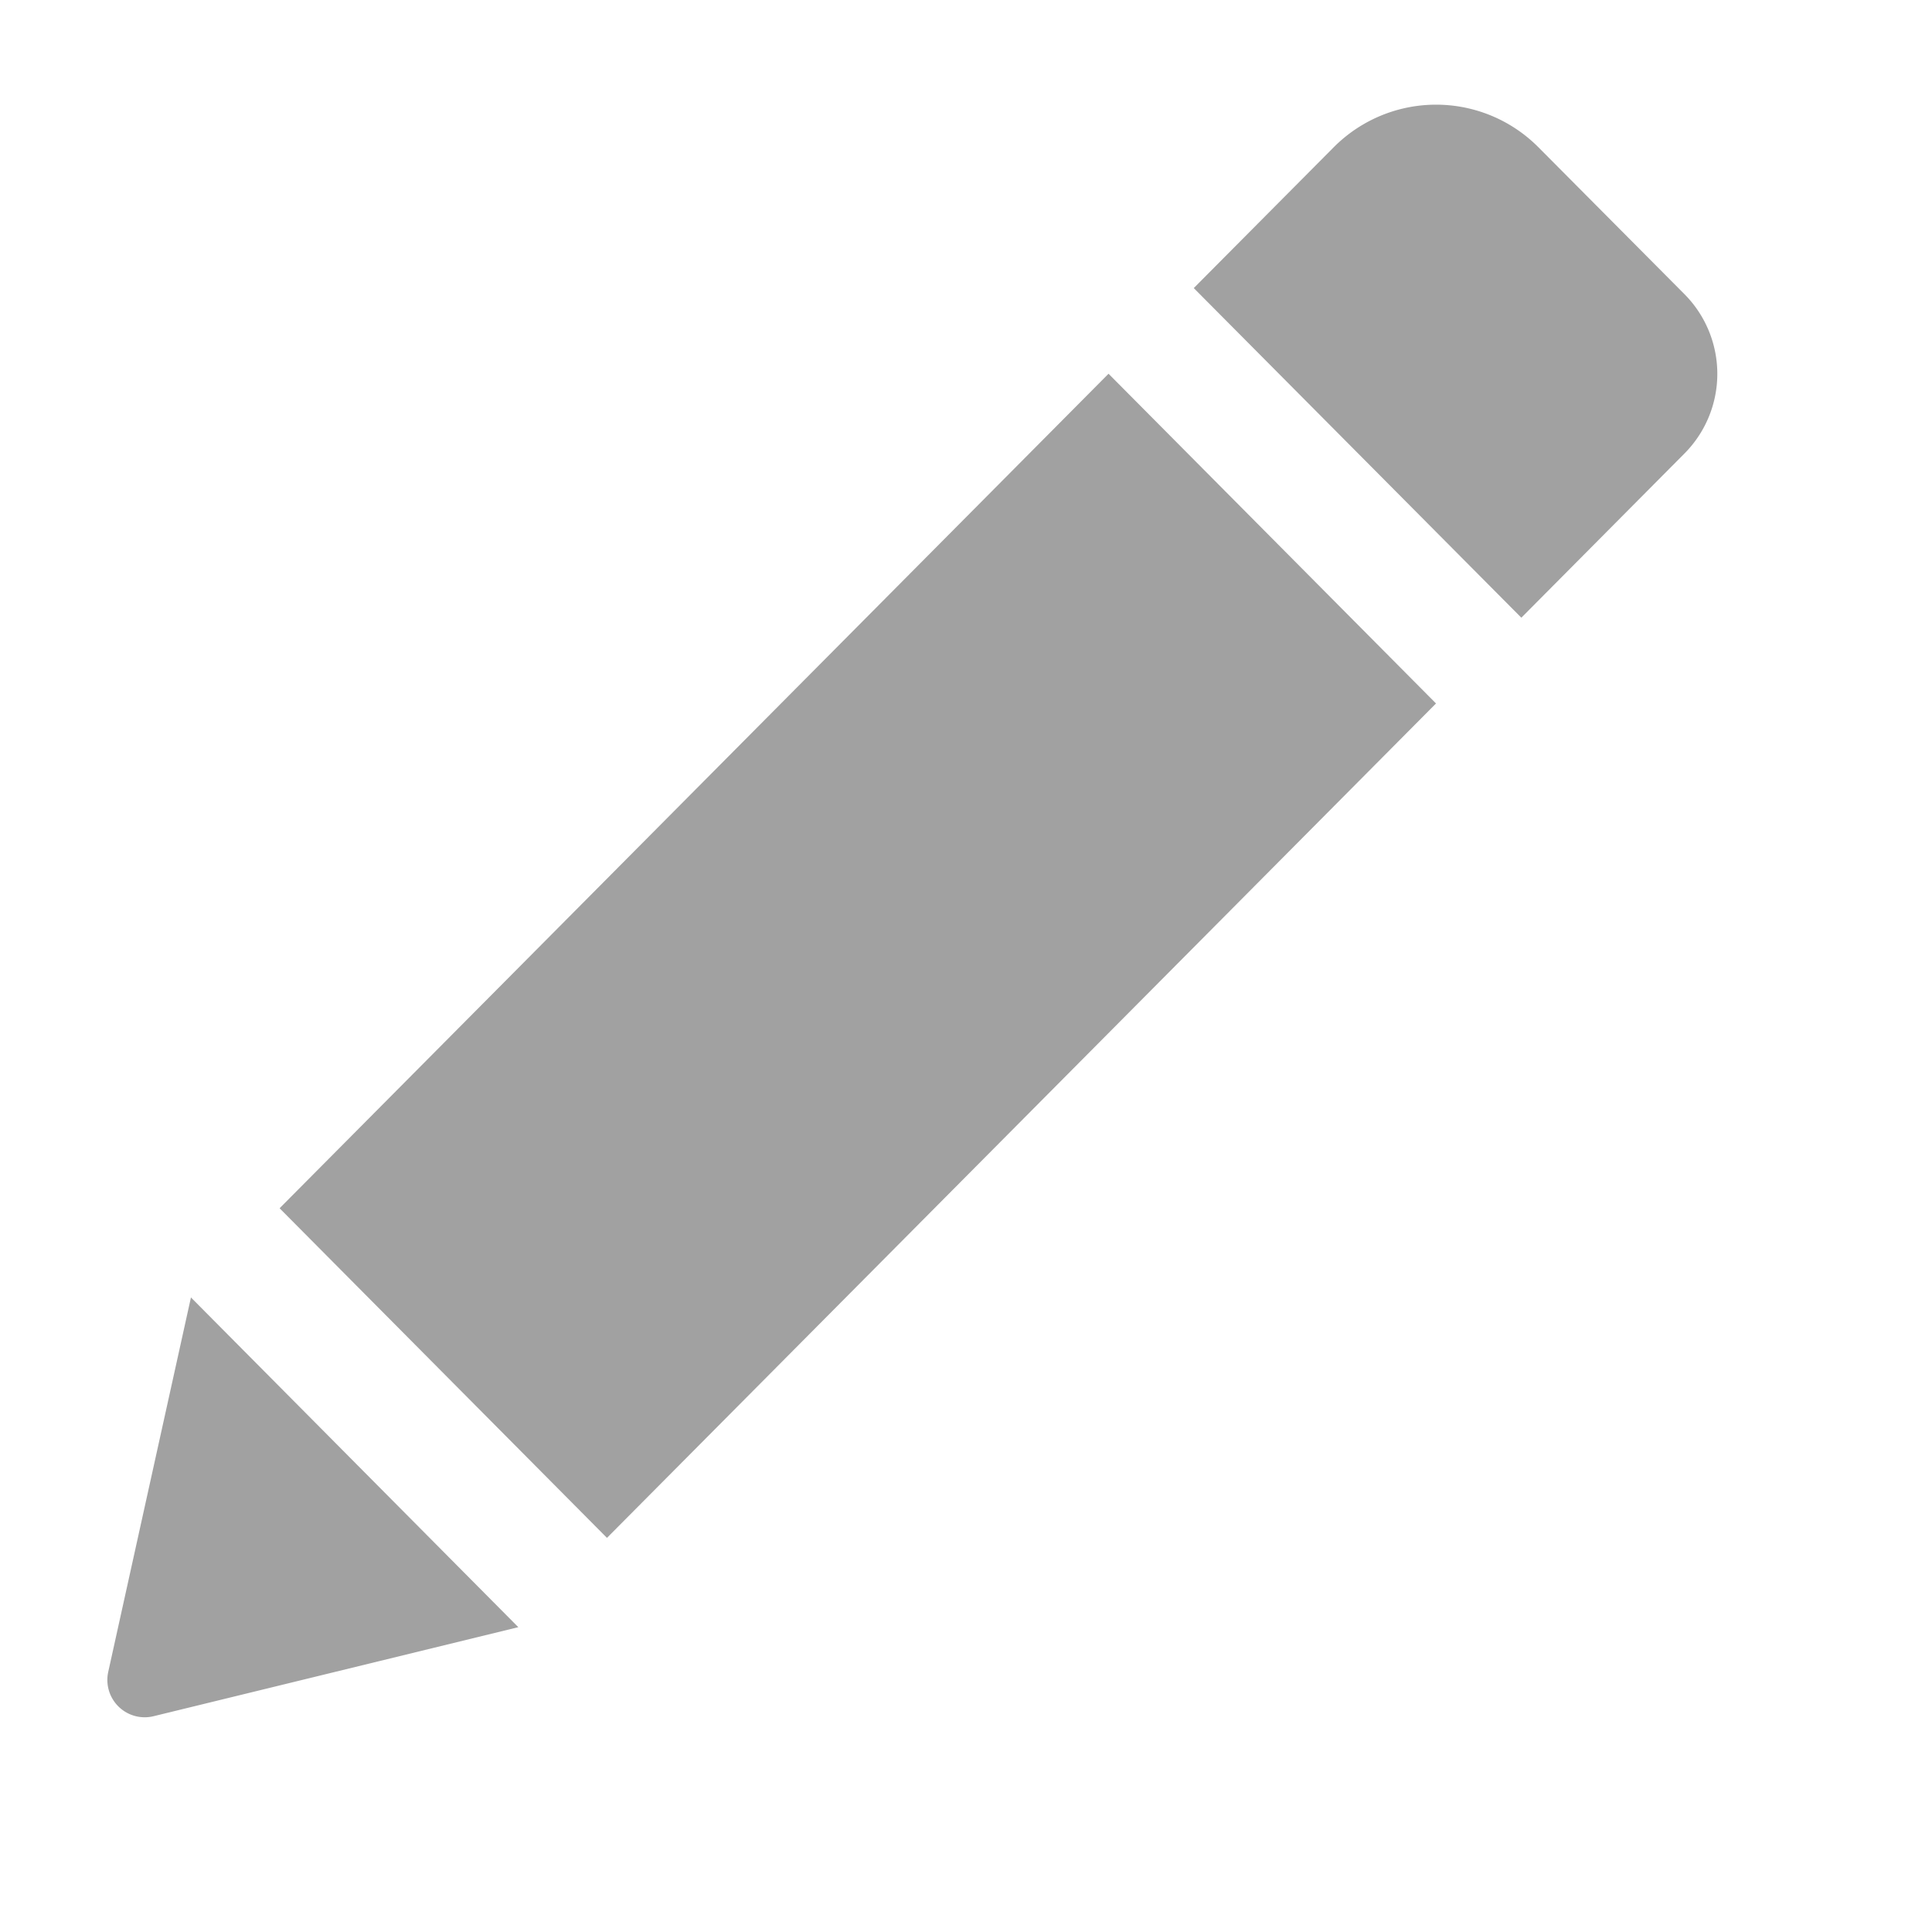 <svg xmlns="http://www.w3.org/2000/svg" width="18" height="18"><path fill-rule="evenodd" fill="#A1A1A1" d="M10.328 3.482l3.051 3.072-7.724 7.774-3.05-3.071 7.723-7.775zm5.366-.741l-1.361-1.369a1.344 1.344 0 0 0-1.907 0l-1.304 1.312 3.052 3.071 1.52-1.53a1.053 1.053 0 0 0 0-1.484zM1.009 15.574a.348.348 0 0 0 .42.416l3.4-.83-3.05-3.072-.77 3.486z"/><path fill="none" d="M0 0h18v18H0V0z"/></svg>